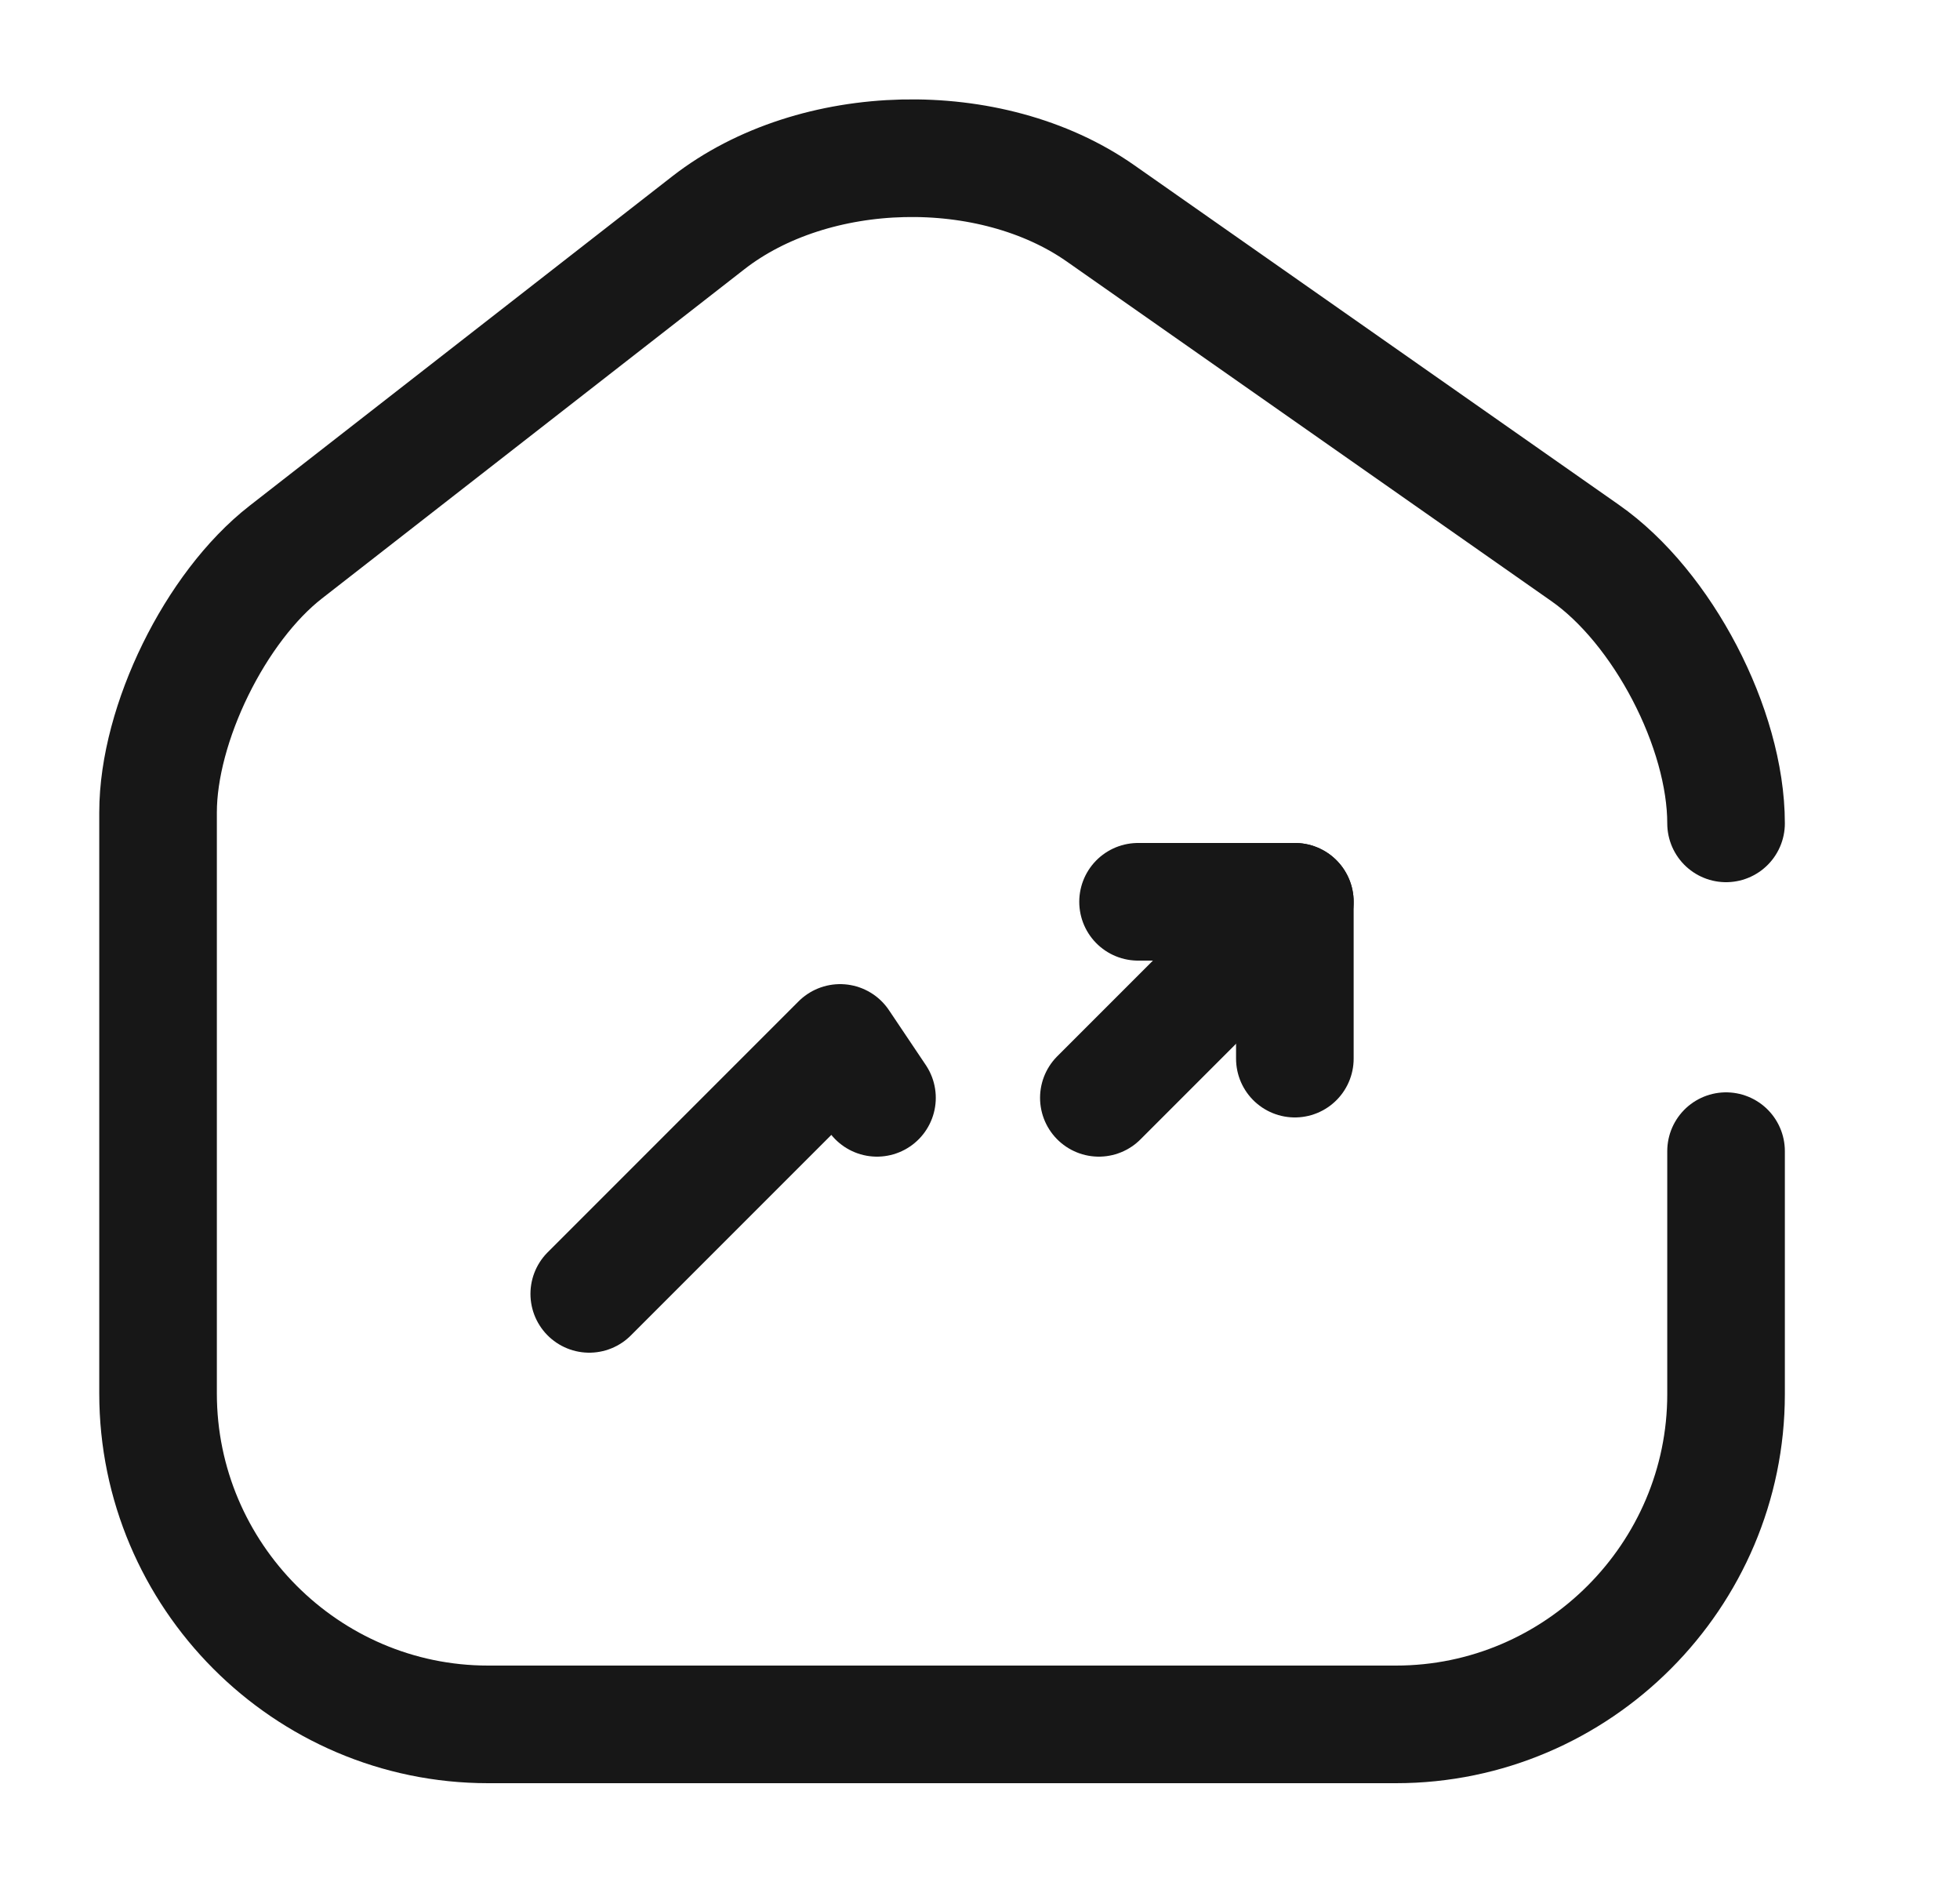 <svg width="25" height="24" viewBox="0 0 25 24" fill="none" xmlns="http://www.w3.org/2000/svg">
<path d="M22.016 10.5C22.016 9.29 21.206 7.74 20.216 7.05L14.036 2.72C12.636 1.74 10.386 1.79 9.036 2.84L3.646 7.04C2.746 7.74 2.016 9.23 2.016 10.36V17.77C2.016 20.09 3.906 21.99 6.226 21.99H17.806C20.126 21.99 22.016 20.09 22.016 17.78V14.68" stroke="#171717" stroke-width="1.5" stroke-linecap="round" stroke-linejoin="round"/>
<path d="M11.186 14L10.716 13.3L7.516 16.5" stroke="#171717" stroke-width="1.5" stroke-linecap="round" stroke-linejoin="round"/>
<path d="M16.516 11.5L15.006 13.01L14.016 14" stroke="#171717" stroke-width="1.5" stroke-linecap="round" stroke-linejoin="round"/>
<path d="M14.516 11.5H16.516V13.5" stroke="#171717" stroke-width="1.5" stroke-linecap="round" stroke-linejoin="round"/>
</svg>
